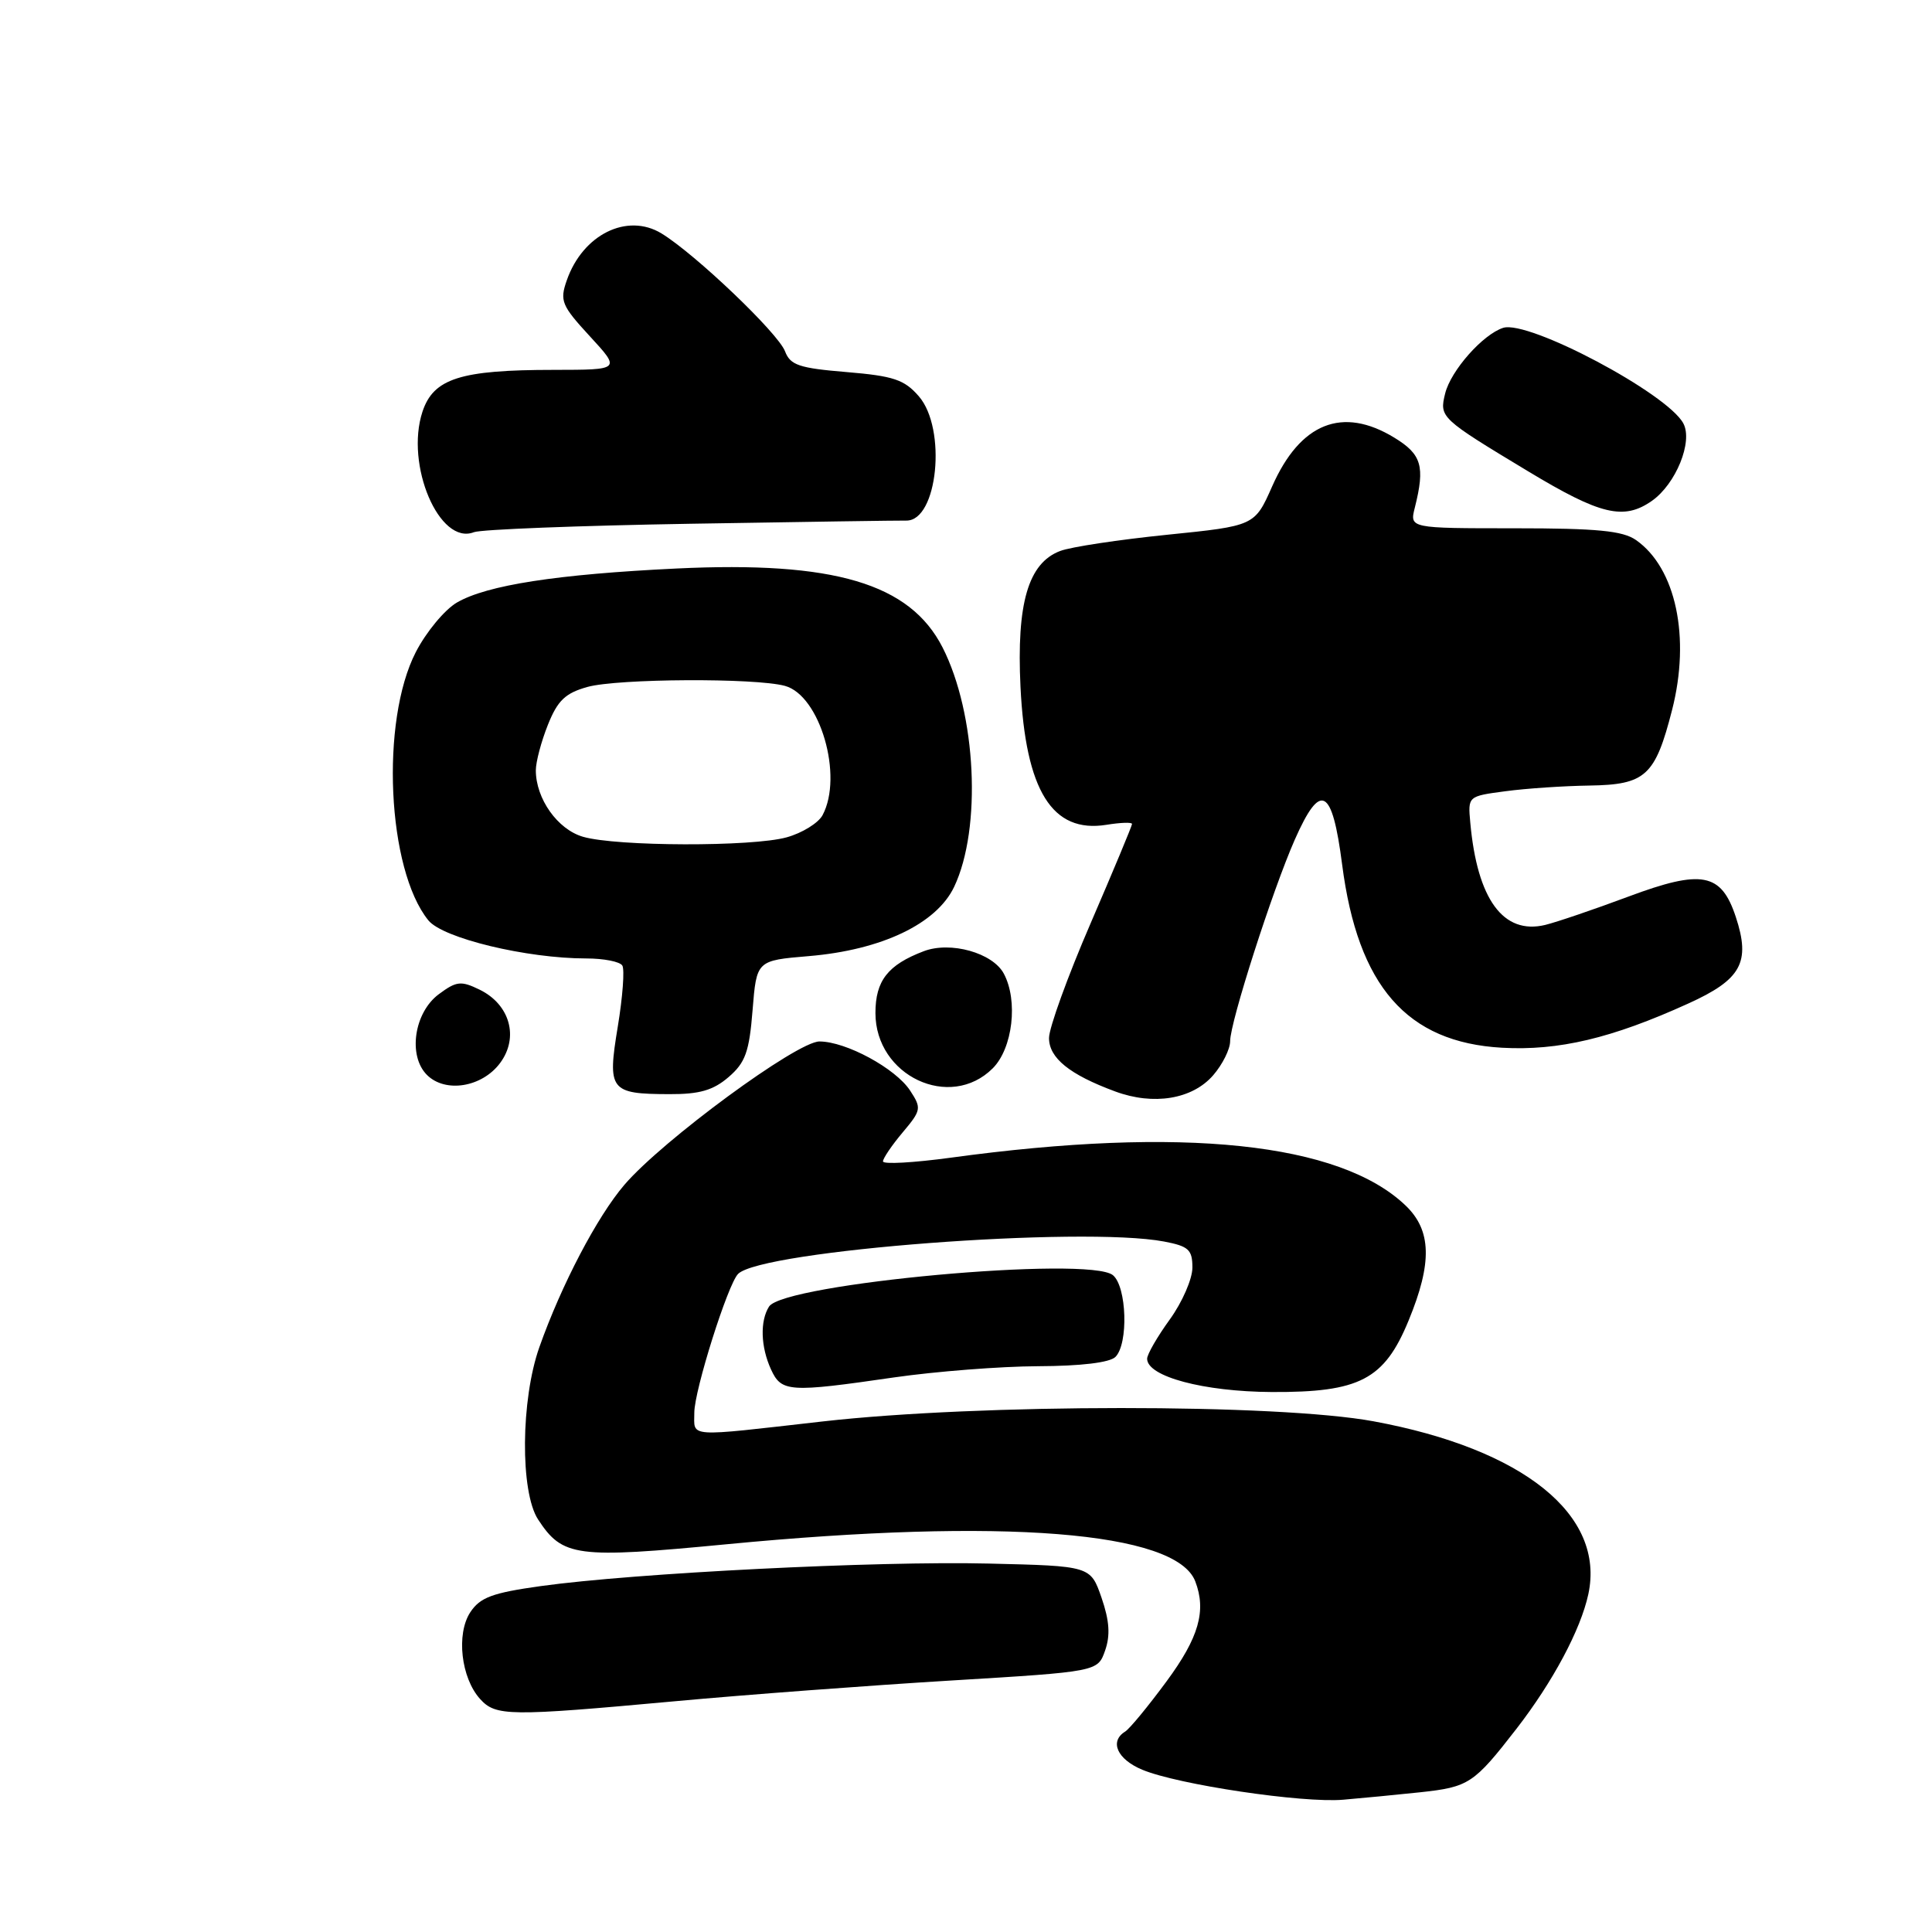 <?xml version="1.0" encoding="UTF-8" standalone="no"?>
<!DOCTYPE svg PUBLIC "-//W3C//DTD SVG 1.1//EN" "http://www.w3.org/Graphics/SVG/1.1/DTD/svg11.dtd" >
<svg xmlns="http://www.w3.org/2000/svg" xmlns:xlink="http://www.w3.org/1999/xlink" version="1.1" viewBox="0 0 256 256">
 <g >
 <path fill="currentColor"
d=" M 188.14 237.49 C 194.64 236.79 195.28 236.37 200.95 229.06 C 205.77 222.83 209.44 215.96 210.46 211.25 C 212.73 200.74 201.87 192.00 182.00 188.33 C 169.27 185.98 129.82 185.99 109.00 188.35 C 90.76 190.42 92.00 190.51 92.00 187.18 C 92.00 184.24 96.44 170.16 97.80 168.80 C 100.92 165.68 143.38 162.45 154.25 164.51 C 157.50 165.13 158.00 165.59 158.00 167.96 C 158.00 169.47 156.65 172.56 155.00 174.84 C 153.35 177.12 152.00 179.46 152.00 180.04 C 152.00 182.40 159.49 184.40 168.50 184.45 C 180.16 184.51 183.43 182.81 186.65 174.97 C 189.80 167.33 189.69 163.03 186.25 159.74 C 177.54 151.40 156.67 149.20 125.98 153.40 C 121.04 154.07 117.00 154.30 117.00 153.89 C 117.00 153.49 118.17 151.76 119.60 150.06 C 122.08 147.11 122.13 146.85 120.59 144.50 C 118.66 141.56 112.09 138.00 108.58 138.00 C 105.61 138.00 87.78 151.10 82.73 157.00 C 79.12 161.22 74.39 170.25 71.47 178.50 C 69.00 185.47 68.91 197.68 71.30 201.34 C 74.55 206.30 76.32 206.54 96.30 204.62 C 132.90 201.10 155.84 202.92 158.38 209.54 C 159.87 213.43 158.86 216.98 154.58 222.78 C 152.15 226.08 149.68 229.08 149.08 229.45 C 146.98 230.75 148.04 233.12 151.36 234.50 C 156.07 236.47 172.61 238.94 178.00 238.47 C 180.47 238.26 185.04 237.82 188.14 237.49 Z  M 89.37 225.43 C 98.79 224.56 115.26 223.33 125.98 222.68 C 145.45 221.50 145.45 221.50 146.43 218.71 C 147.14 216.69 147.01 214.76 145.96 211.71 C 144.50 207.50 144.50 207.50 131.00 207.18 C 116.25 206.82 84.07 208.44 71.69 210.16 C 65.22 211.06 63.62 211.66 62.31 213.64 C 60.43 216.52 61.09 222.33 63.61 225.12 C 65.69 227.42 67.41 227.44 89.37 225.43 Z  M 118.50 182.51 C 124.00 181.72 132.57 181.05 137.55 181.03 C 143.22 181.01 147.05 180.55 147.80 179.80 C 149.54 178.06 149.31 170.50 147.47 168.97 C 144.33 166.37 103.84 170.07 101.90 173.13 C 100.69 175.05 100.79 178.45 102.16 181.45 C 103.54 184.47 104.54 184.54 118.50 182.51 Z  M 160.75 142.48 C 161.99 141.05 163.00 139.02 163.00 137.96 C 163.00 135.43 168.61 117.96 171.57 111.25 C 174.99 103.51 176.52 104.32 177.84 114.56 C 179.92 130.68 186.41 138.12 199.02 138.83 C 206.51 139.25 213.55 137.59 223.69 132.98 C 230.74 129.79 231.99 127.52 230.00 121.49 C 228.07 115.65 225.51 115.17 215.78 118.80 C 211.23 120.50 206.26 122.19 204.74 122.56 C 199.19 123.89 195.74 119.17 194.82 109.00 C 194.50 105.50 194.50 105.50 199.50 104.84 C 202.25 104.47 207.24 104.14 210.60 104.09 C 218.05 103.98 219.32 102.82 221.56 94.07 C 224.02 84.46 222.07 75.26 216.78 71.56 C 215.02 70.33 211.63 70.00 200.67 70.00 C 186.78 70.00 186.78 70.00 187.47 67.27 C 188.85 61.78 188.38 60.20 184.75 57.99 C 177.88 53.80 172.29 56.03 168.57 64.44 C 166.25 69.68 166.25 69.68 154.64 70.86 C 148.26 71.51 141.88 72.47 140.47 73.01 C 136.24 74.62 134.69 79.95 135.22 91.00 C 135.89 104.77 139.42 110.45 146.61 109.29 C 148.47 108.99 150.00 108.93 150.00 109.18 C 150.00 109.42 147.53 115.35 144.50 122.37 C 141.47 129.38 139.00 136.21 139.00 137.54 C 139.00 140.19 141.72 142.39 147.76 144.62 C 152.86 146.51 157.99 145.66 160.75 142.48 Z  M 96.54 142.72 C 98.77 140.80 99.28 139.38 99.72 133.85 C 100.25 127.27 100.25 127.27 107.17 126.69 C 116.82 125.88 124.10 122.41 126.43 117.51 C 130.11 109.75 129.37 94.57 124.89 85.78 C 120.56 77.31 110.53 74.33 89.65 75.33 C 73.80 76.09 64.51 77.53 60.54 79.84 C 58.92 80.79 56.47 83.74 55.10 86.40 C 50.38 95.56 51.30 115.22 56.76 121.95 C 58.67 124.32 69.79 127.00 77.69 127.00 C 80.00 127.00 82.14 127.42 82.46 127.94 C 82.78 128.45 82.51 132.09 81.86 136.03 C 80.46 144.49 80.82 144.96 88.69 144.98 C 92.68 145.00 94.51 144.47 96.54 142.72 Z  M 66.27 140.85 C 68.79 137.46 67.57 133.10 63.56 131.14 C 61.08 129.93 60.48 130.00 58.14 131.74 C 54.87 134.17 54.03 139.89 56.57 142.43 C 59.01 144.87 63.88 144.07 66.27 140.85 Z  M 131.55 141.55 C 134.19 138.90 134.93 132.60 133.01 129.01 C 131.53 126.25 125.95 124.69 122.40 126.04 C 117.64 127.85 116.00 129.95 116.00 134.23 C 116.00 142.56 125.89 147.21 131.55 141.55 Z  M 91.50 69.40 C 106.35 69.15 119.22 68.96 120.09 68.98 C 124.25 69.04 125.48 56.82 121.75 52.51 C 119.83 50.30 118.41 49.82 112.17 49.30 C 105.89 48.78 104.72 48.39 104.02 46.55 C 103.10 44.13 92.11 33.65 87.65 30.93 C 83.09 28.16 77.21 31.08 75.10 37.15 C 74.15 39.86 74.41 40.49 78.16 44.56 C 82.25 49.00 82.25 49.00 73.38 49.01 C 60.99 49.01 57.44 50.15 55.98 54.55 C 53.66 61.60 58.22 72.30 62.79 70.52 C 63.73 70.15 76.65 69.65 91.50 69.40 Z  M 218.88 66.37 C 222.06 64.14 224.35 58.52 223.05 56.10 C 220.93 52.13 202.54 42.38 199.18 43.44 C 196.49 44.30 192.24 49.10 191.49 52.14 C 190.71 55.31 190.84 55.43 202.50 62.46 C 212.08 68.24 215.16 68.97 218.88 66.37 Z  M 77.26 110.88 C 73.89 109.91 71.00 105.84 71.00 102.07 C 71.00 100.95 71.72 98.24 72.60 96.04 C 73.89 92.81 74.91 91.84 77.85 91.02 C 81.87 89.91 100.05 89.81 104.00 90.88 C 108.66 92.14 111.77 102.83 108.99 108.02 C 108.43 109.06 106.29 110.38 104.24 110.95 C 99.68 112.22 81.72 112.17 77.26 110.88 Z "/>
</g>
</svg>